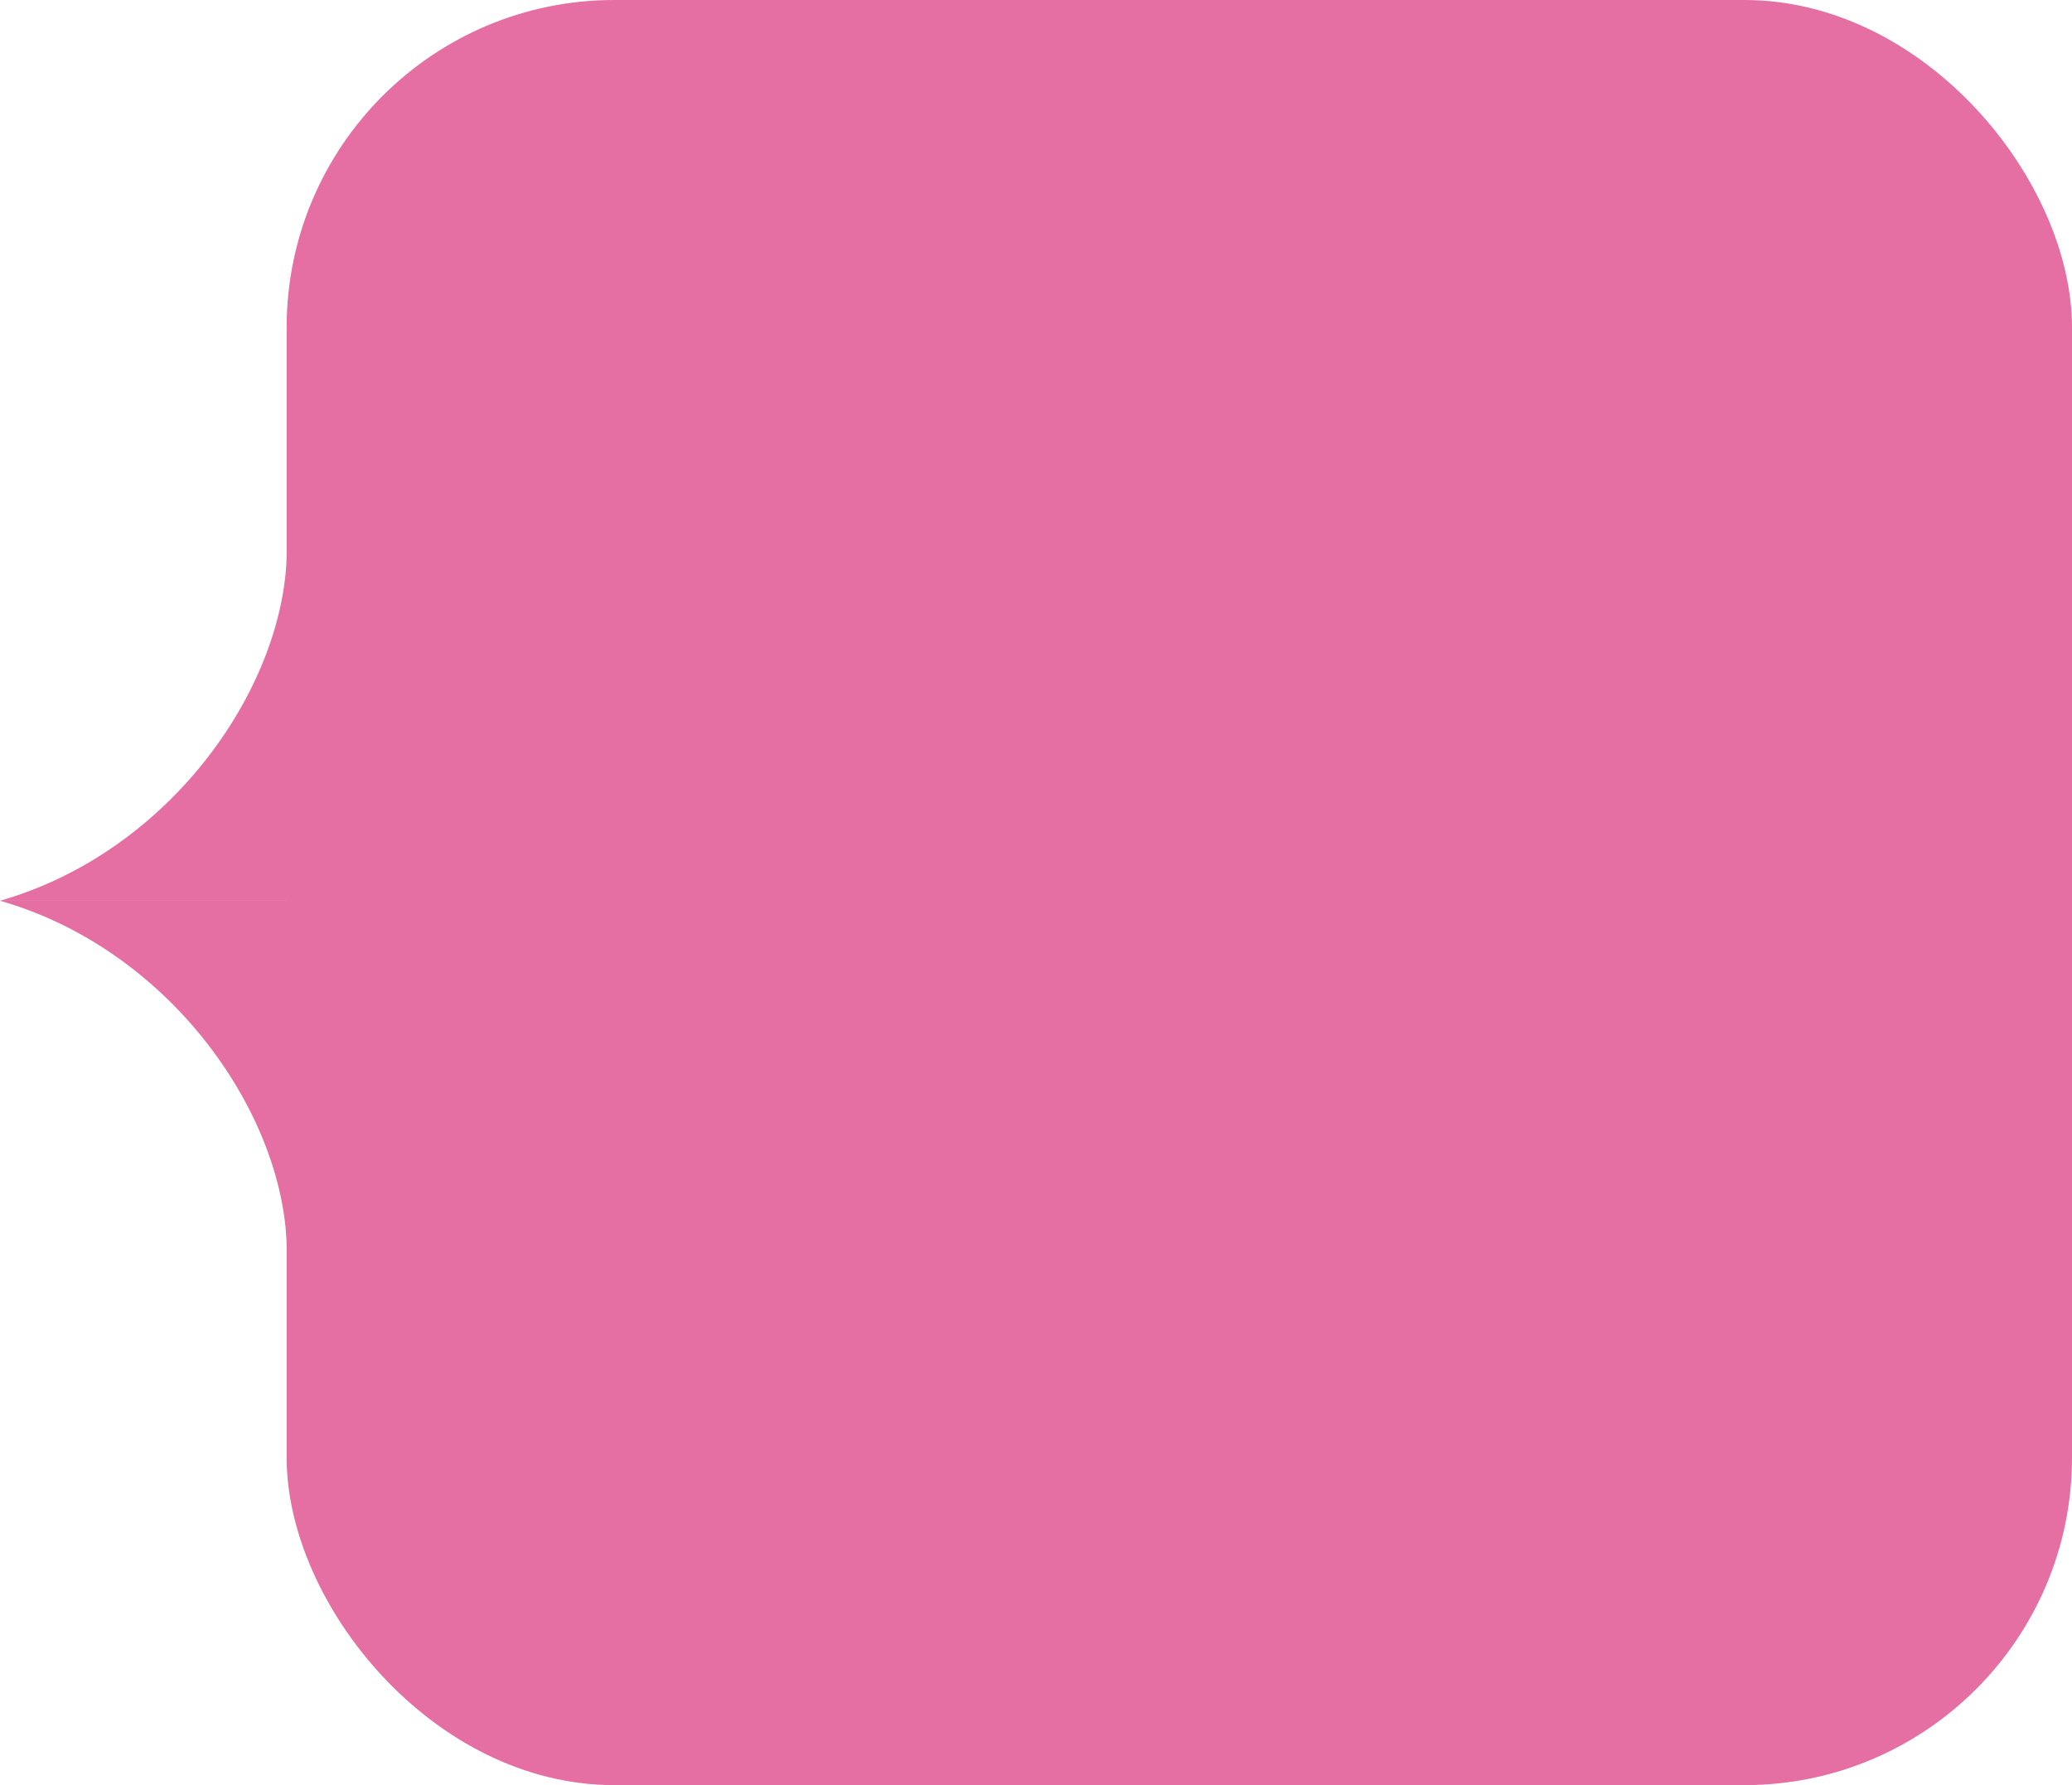 <?xml version="1.0" encoding="UTF-8"?>
<svg width="253px" height="218px" viewBox="0 0 253 218" version="1.1" xmlns="http://www.w3.org/2000/svg" xmlns:xlink="http://www.w3.org/1999/xlink">
    <!-- Generator: Sketch 48.2 (47327) - http://www.bohemiancoding.com/sketch -->
    <title>Group</title>
    <desc>Created with Sketch.</desc>
    <defs></defs>
    <g id="Artboard" stroke="none" stroke-width="1" fill="none" fill-rule="evenodd" transform="translate(-823, -613)">
        <g id="Group" transform="translate(823, 613)" fill="#E56EA3">
            <rect id="Combined-Shape" x="35" y="0" width="218" height="218" rx="40"></rect>
            <path d="M0,110 C21,116 35.026,136.446 35.026,153 C35.026,153 35.026,138.667 35.026,110 C36.705,110 25.03,110 0,110 Z" id="Path-13-Copy"></path>
            <path d="M0,67 C21,73 35.026,93.446 35.026,110 C35.026,110 35.026,95.667 35.026,67 C36.705,67 25.03,67 0,67 Z" id="Path-13-Copy-2" transform="translate(17.592, 88.5) scale(1, -1) translate(-17.592, -88.5) "></path>
        </g>
    </g>
</svg>